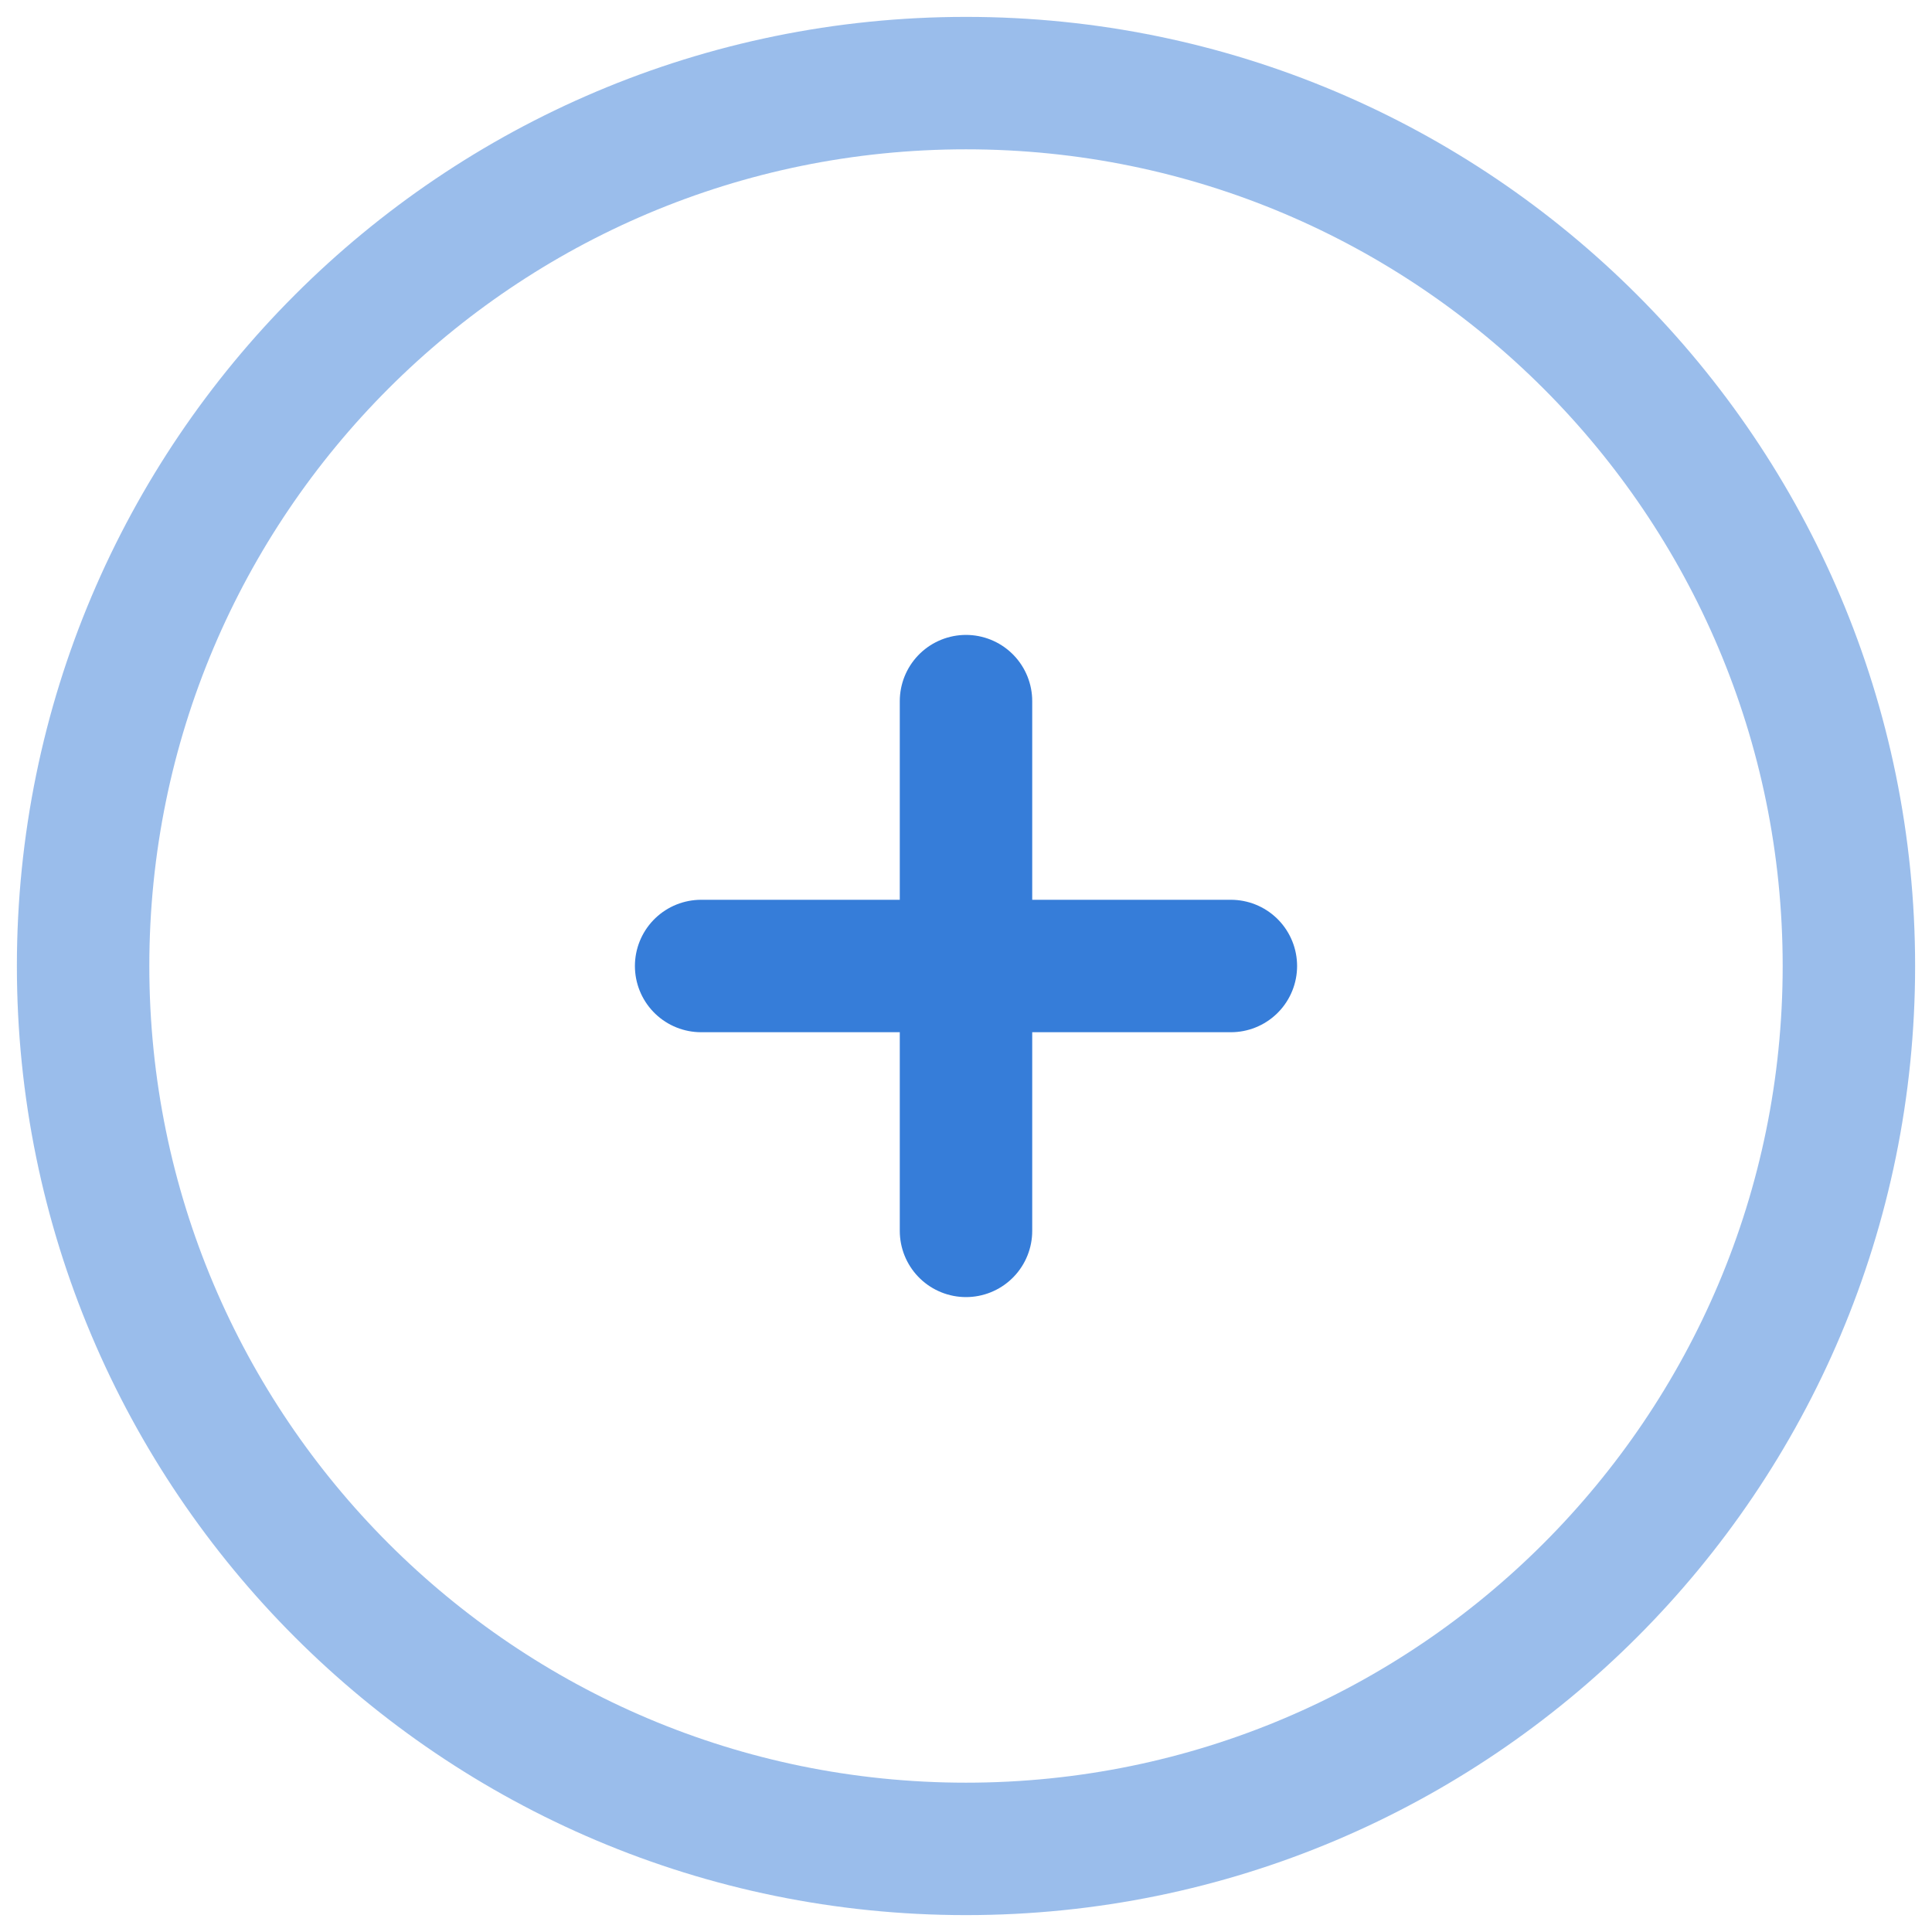 <svg width="62" height="62" viewBox="0 0 62 62" fill="none" xmlns="http://www.w3.org/2000/svg">
<g clip-path="url(#clip0_69_24)">
<path opacity="0.5" d="M31 59.333C46.648 59.333 59.333 46.648 59.333 31C59.333 15.352 46.648 2.667 31 2.667C15.352 2.667 2.667 15.352 2.667 31C2.667 46.648 15.352 59.333 31 59.333Z" stroke="#367DD9" stroke-width="4.25"/>
<path d="M39.5 31H31M31 31H22.5M31 31V22.5M31 31V39.5" stroke="#367DD9" stroke-width="4.25" stroke-linecap="round"/>
</g>
<defs>
<clipPath id="clip0_69_24">
<rect width="62" height="62" fill="white"/>
</clipPath>
</defs>
</svg>
